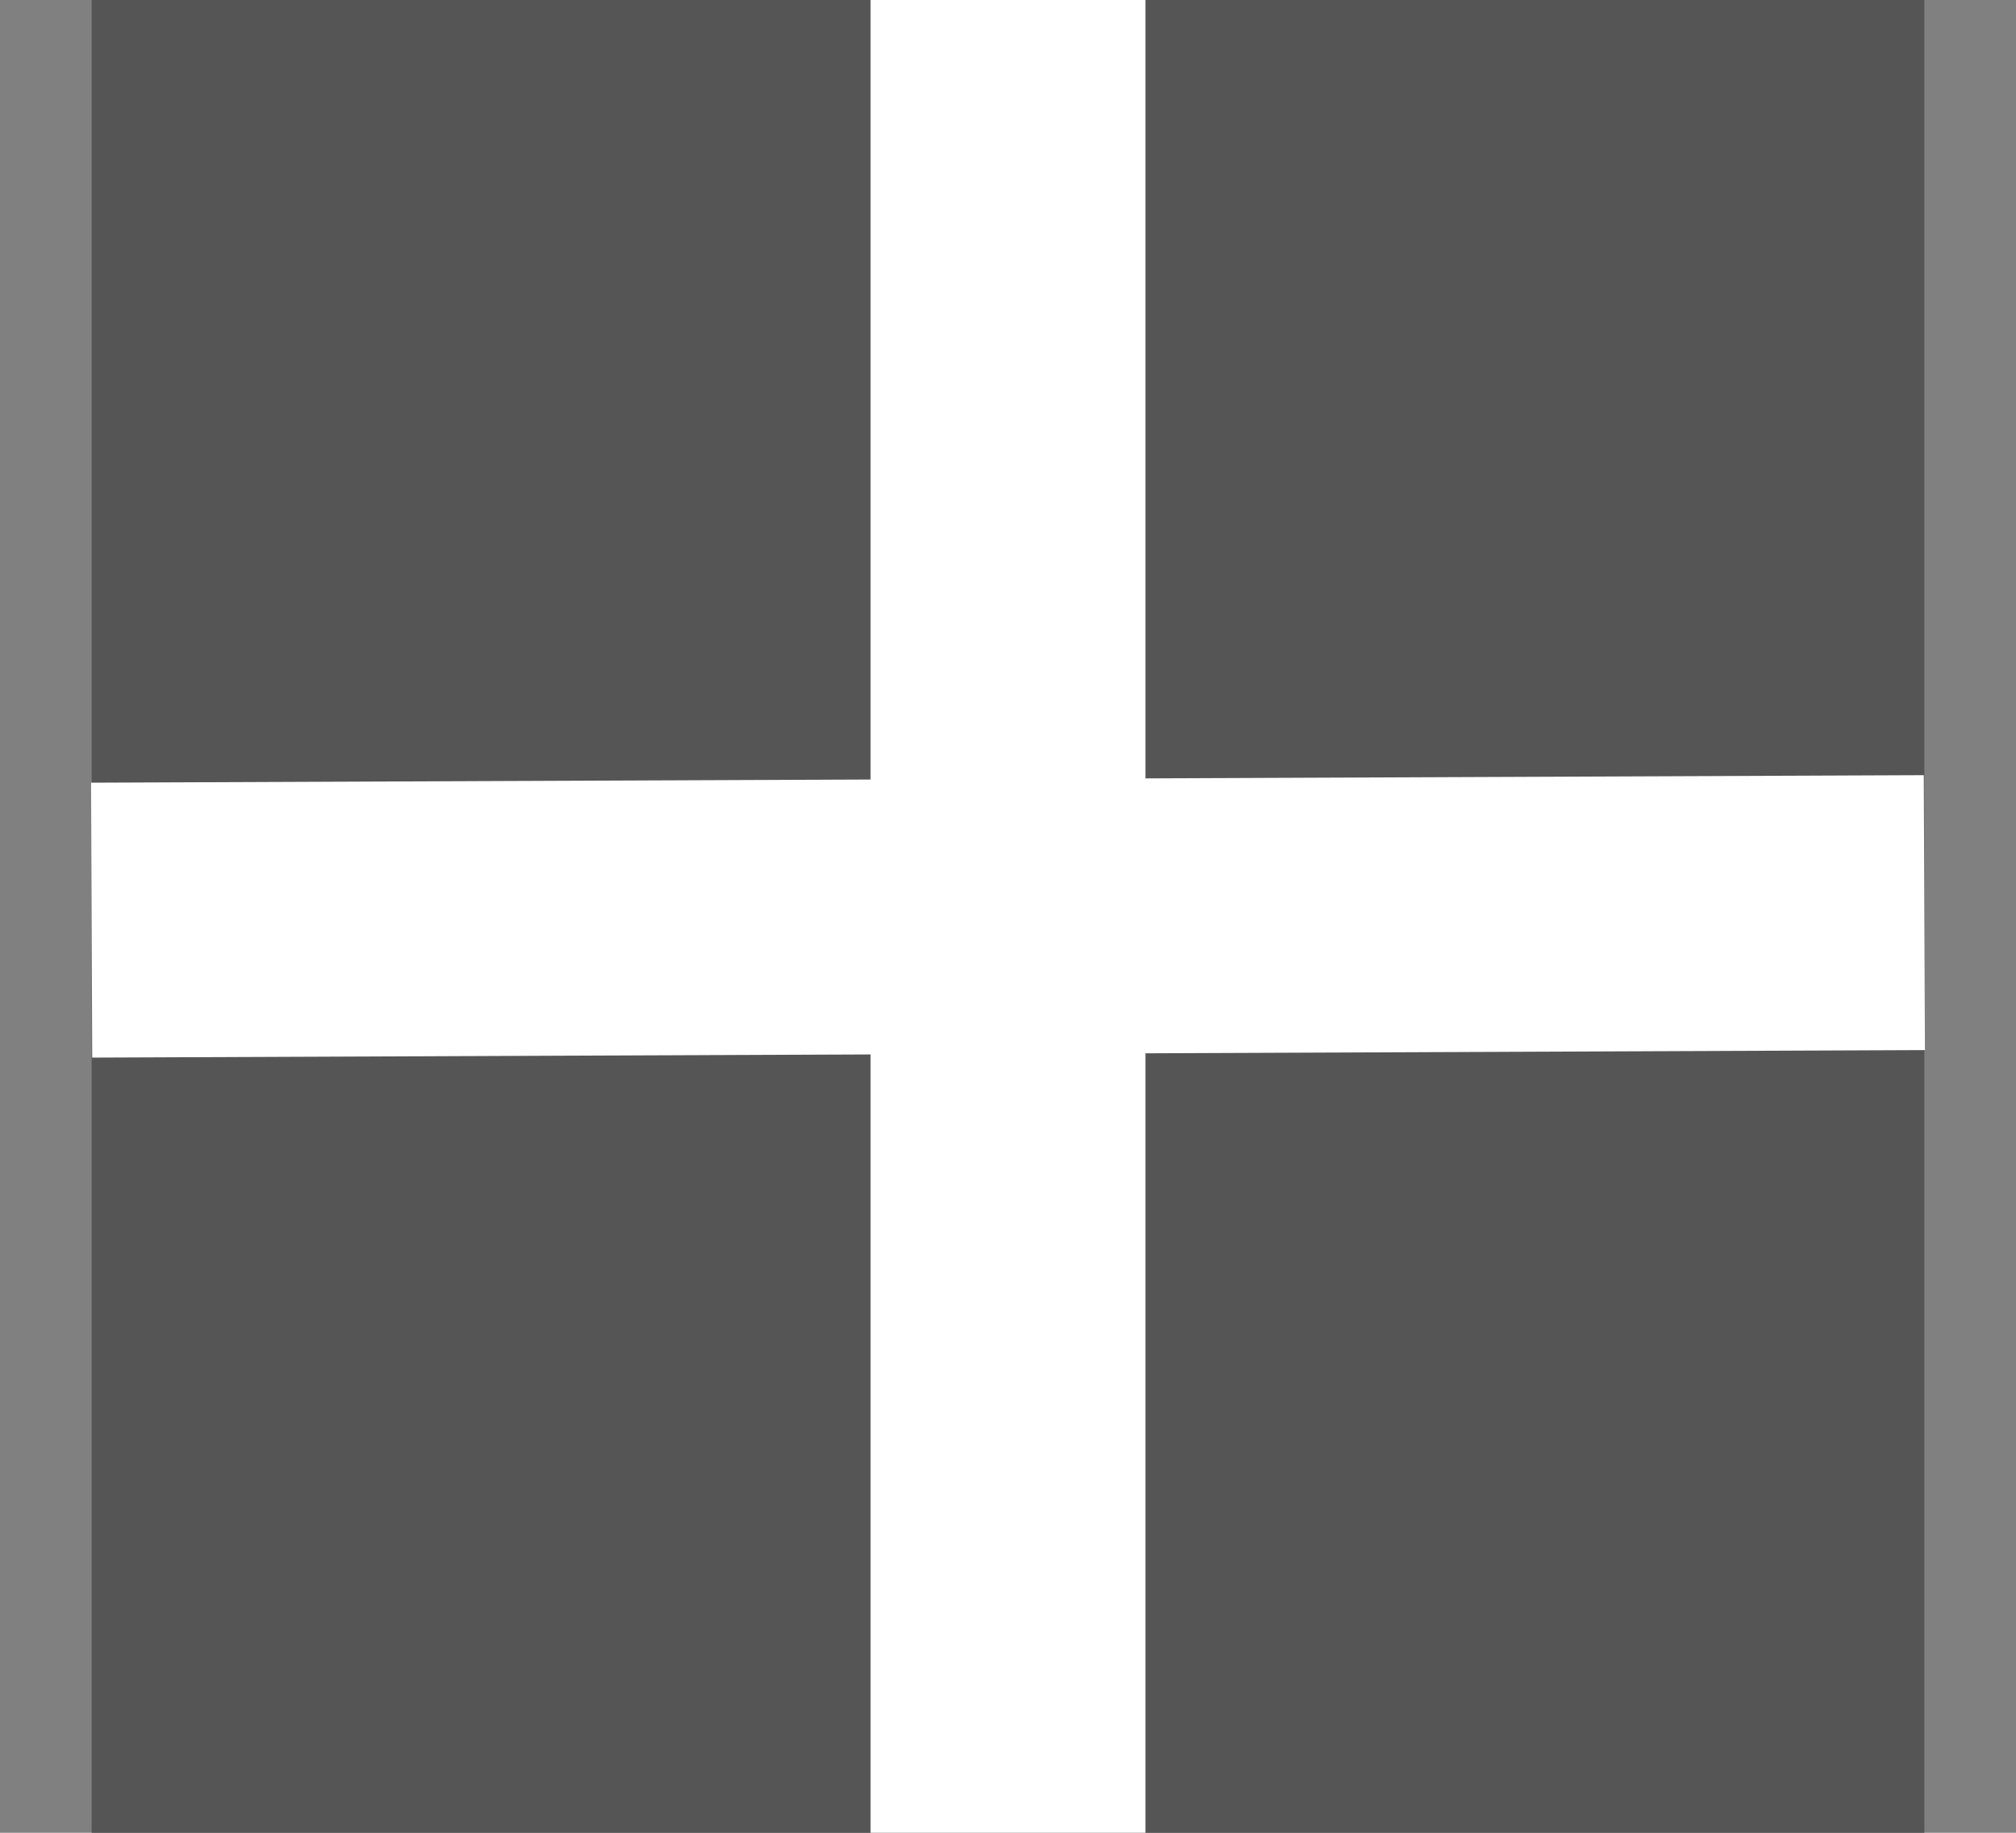 <svg width="22" height="20" viewBox="0 0 22 20" fill="none" xmlns="http://www.w3.org/2000/svg">
<rect x="0" y="0" width="22" height="20" fill="#808080" stroke="none"/>
<rect x="1" width="20" height="20" fill="#555555"/>
<path d="M11 0V20" stroke="white" stroke-width="3"/>
<path d="M21 9.959L1 10.041" stroke="white" stroke-width="3"/>
</svg>
